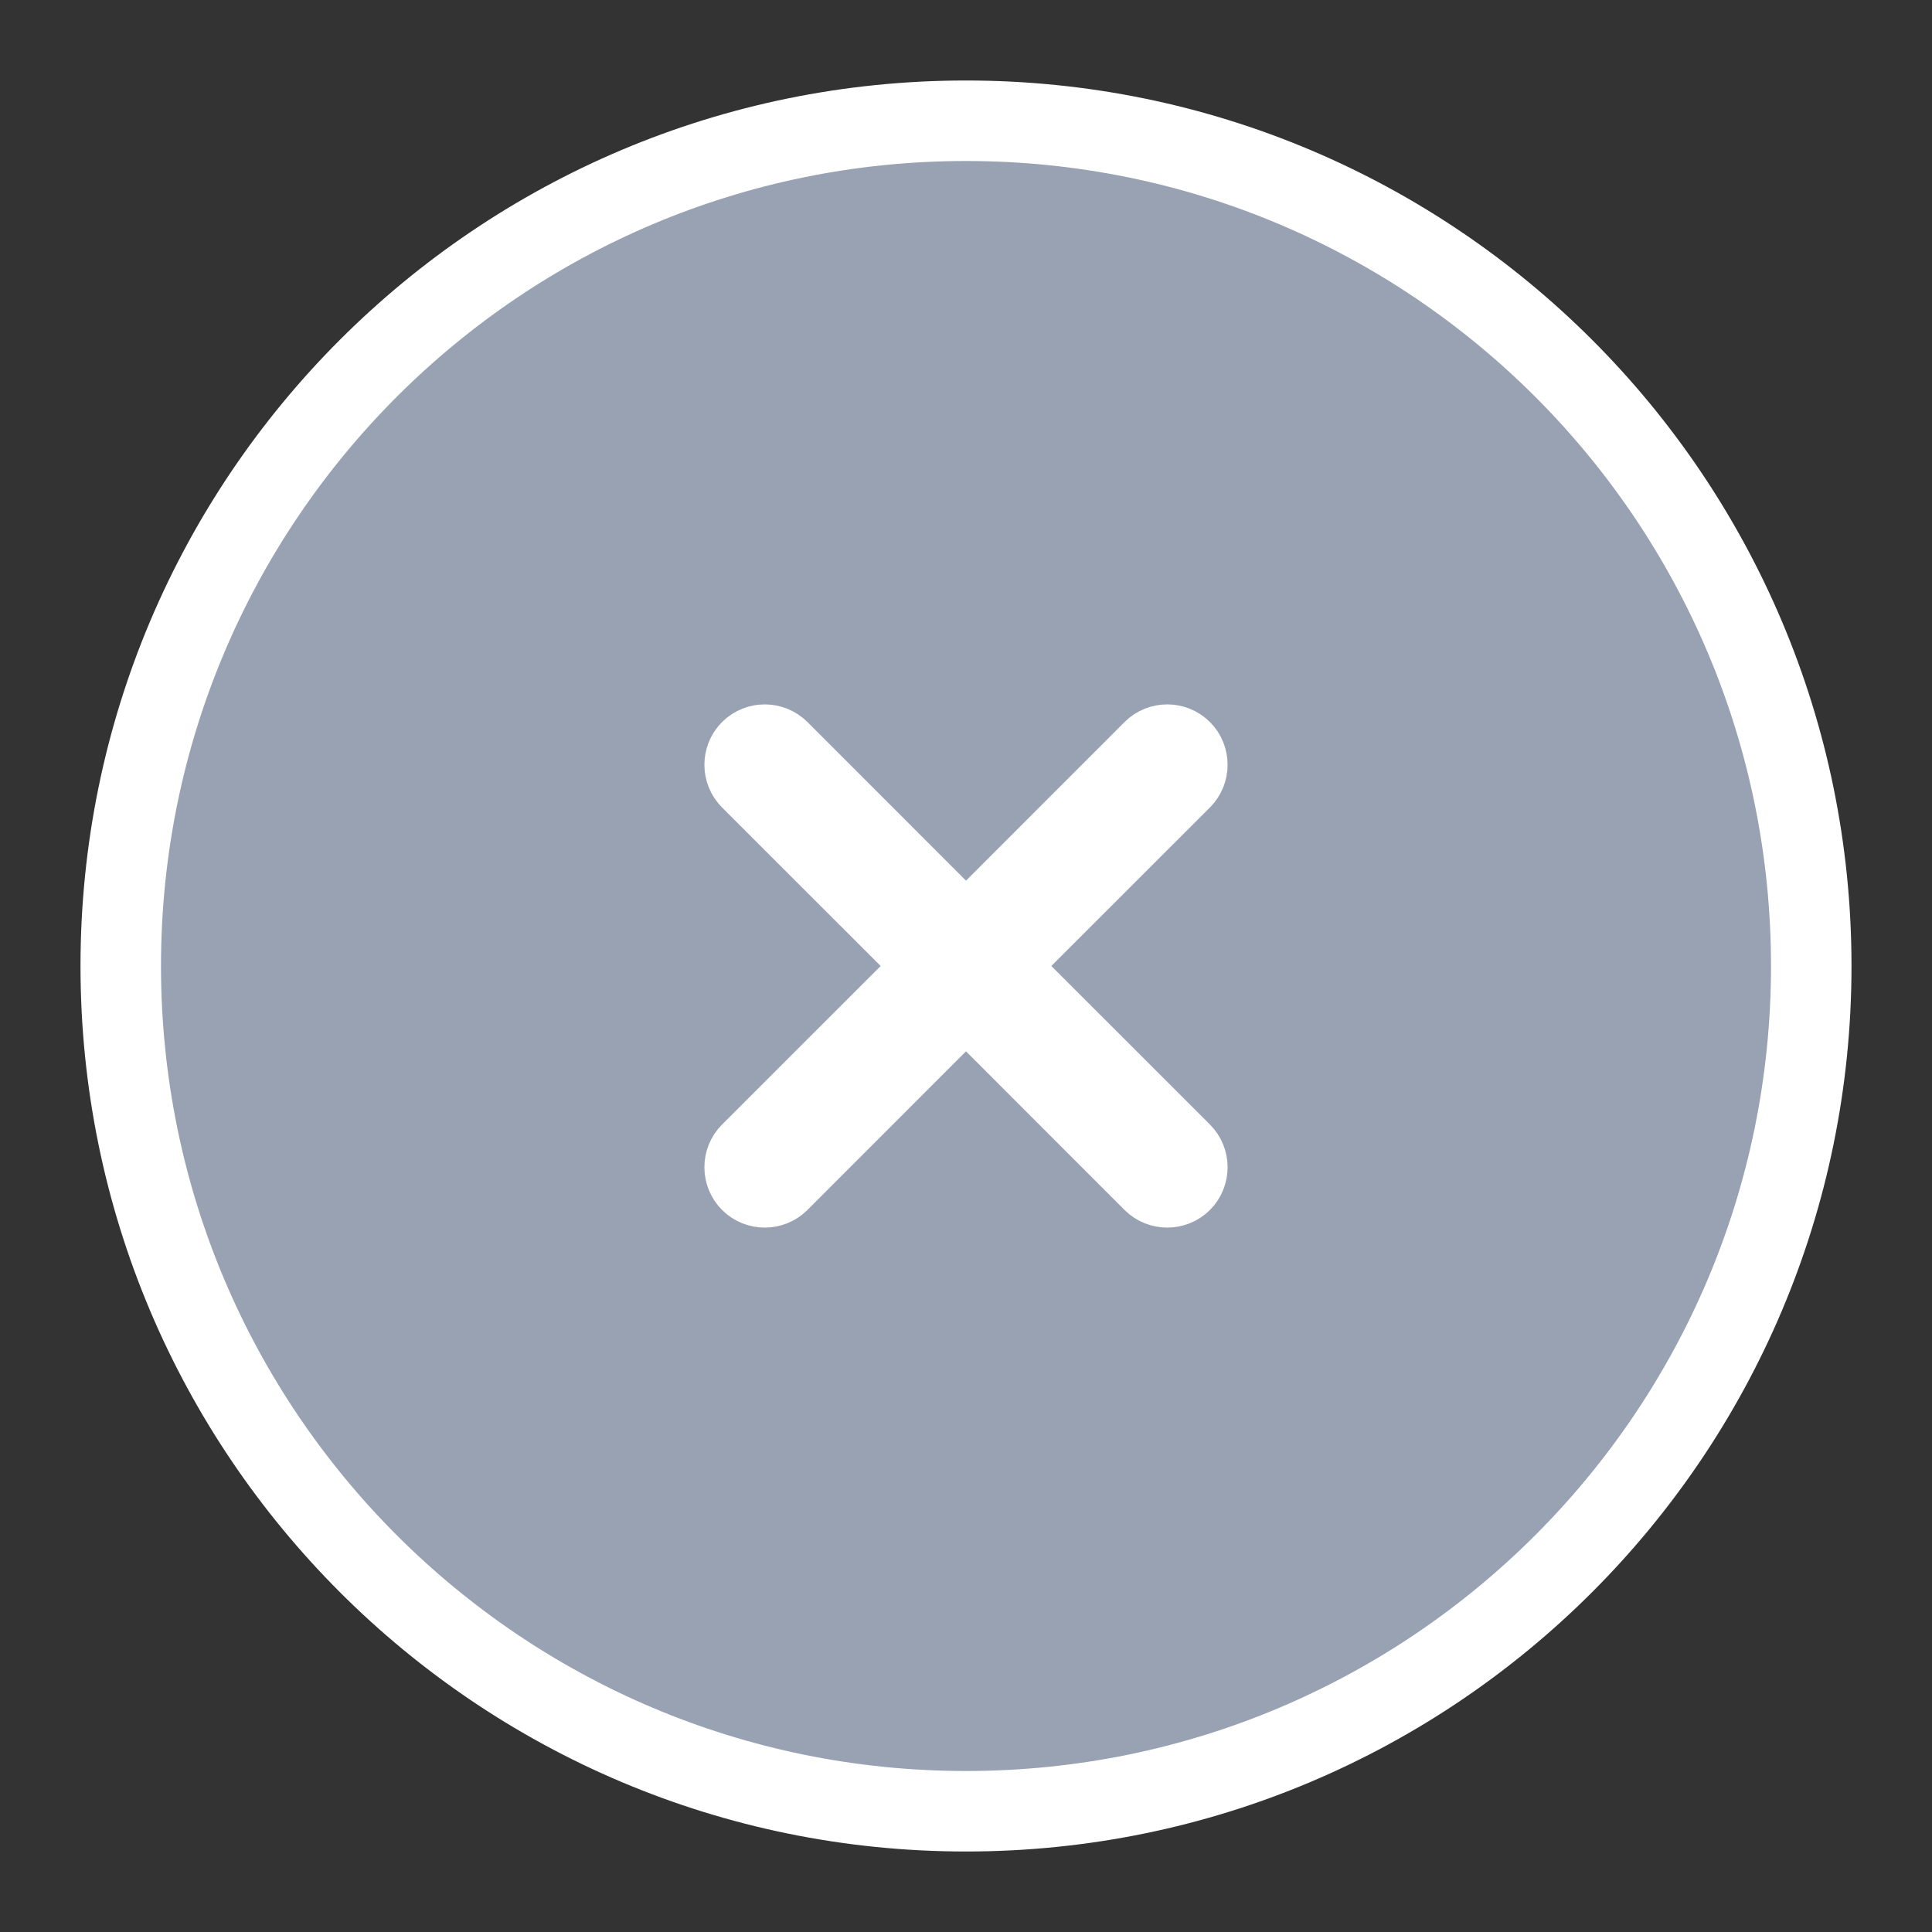 <svg width="24" height="24" viewBox="0 0 24 24" fill="none" xmlns="http://www.w3.org/2000/svg">
<rect x="0" y="0" width="24" height="24" fill="#333333" stroke="none"/>
<g id="Bold / Essentional, UI / Close Circle">
<path id="Vector" d="M11.646 11.293L12 11.646L12.354 11.293L14.323 9.323C14.421 9.226 14.579 9.226 14.677 9.323C14.774 9.421 14.774 9.579 14.677 9.677L12.707 11.646L12.354 12L12.707 12.354L14.677 14.323C14.774 14.421 14.774 14.579 14.677 14.677C14.579 14.774 14.421 14.774 14.323 14.677L12.354 12.707L12 12.354L11.646 12.707L9.677 14.677C9.579 14.774 9.421 14.774 9.323 14.677C9.226 14.579 9.226 14.421 9.323 14.323L11.293 12.354L11.646 12L11.293 11.646L9.323 9.677C9.226 9.579 9.226 9.421 9.323 9.323C9.421 9.226 9.579 9.226 9.677 9.323L11.646 11.293ZM12 22.5C17.799 22.5 22.5 17.799 22.5 12C22.5 6.201 17.799 1.5 12 1.5C6.201 1.5 1.5 6.201 1.5 12C1.5 17.799 6.201 22.5 12 22.5Z" fill="#98A2B3" stroke="white" stroke-linecap="round"/>
</g>
</svg>
